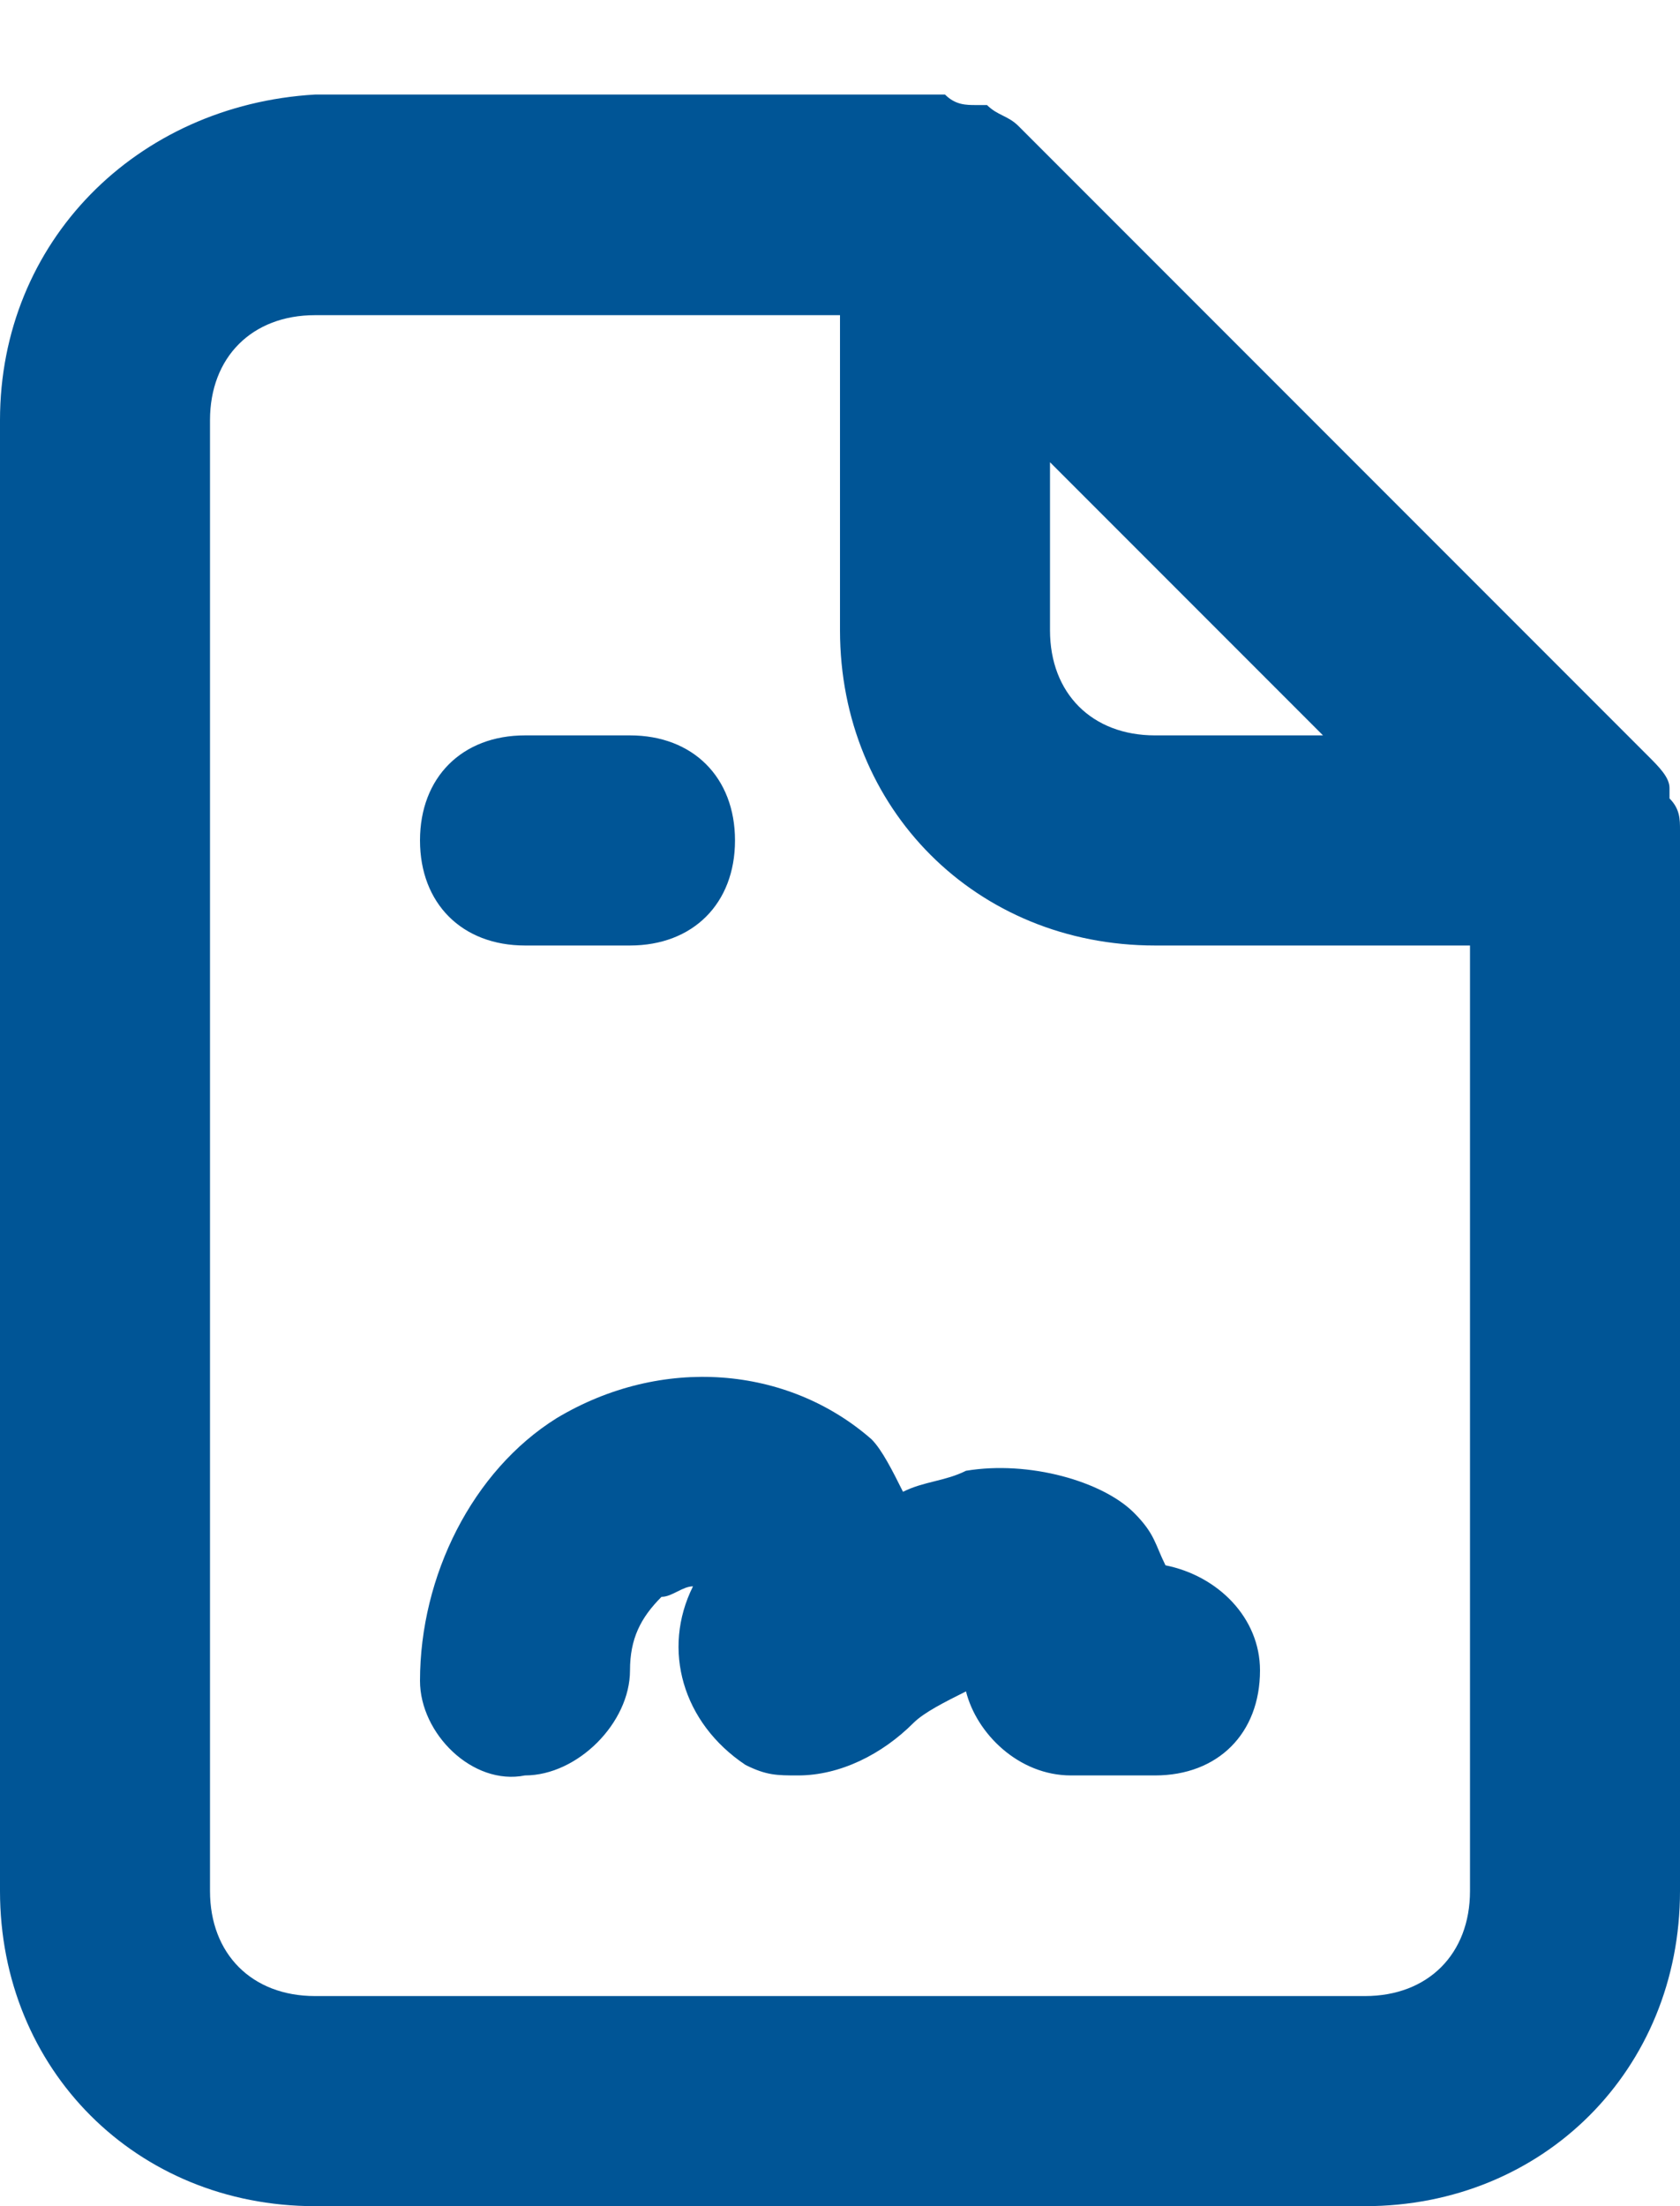 <svg width="16" height="21" viewBox="0 0 16 21" fill="none" xmlns="http://www.w3.org/2000/svg">
<path d="M9.2 14C9 14.1 8.8 14.1 8.6 14.2C8.5 14 8.4 13.8 8.3 13.7C7.5 13 6.3 12.9 5.3 13.5C4.5 14 4 15 4 16C4 16.5 4.5 17 5 16.9C5.5 16.9 6 16.4 6 15.9C6 15.6 6.1 15.4 6.3 15.2C6.4 15.2 6.5 15.1 6.6 15.1C6.3 15.7 6.5 16.4 7.1 16.8C7.3 16.9 7.4 16.9 7.6 16.9C8 16.9 8.4 16.7 8.7 16.4C8.8 16.3 9 16.2 9.2 16.1C9.3 16.5 9.7 16.9 10.2 16.9H11C11.6 16.9 12 16.5 12 15.9C12 15.4 11.6 15 11.1 14.9C11 14.7 11 14.6 10.8 14.4C10.5 14.1 9.8 13.9 9.2 14ZM16 7.9C16 7.8 16 7.7 15.9 7.6V7.5C15.9 7.4 15.8 7.3 15.7 7.2L9.7 1.2C9.6 1.1 9.5 1.1 9.4 1H9.3C9.2 1 9.1 1 9 0.9H3C1.3 1 0 2.3 0 4V18C0 19.7 1.3 21 3 21H13C14.7 21 16 19.7 16 18V7.9C16 8 16 8 16 7.9ZM10 4.4L12.6 7H11C10.4 7 10 6.6 10 6V4.4ZM14 18C14 18.6 13.6 19 13 19H3C2.4 19 2 18.6 2 18V4C2 3.4 2.4 3 3 3H8V6C8 7.7 9.3 9 11 9H14V18ZM5 9H6C6.6 9 7 8.6 7 8C7 7.4 6.6 7 6 7H5C4.4 7 4 7.4 4 8C4 8.6 4.4 9 5 9Z" fill="#005596"/>
</svg>

